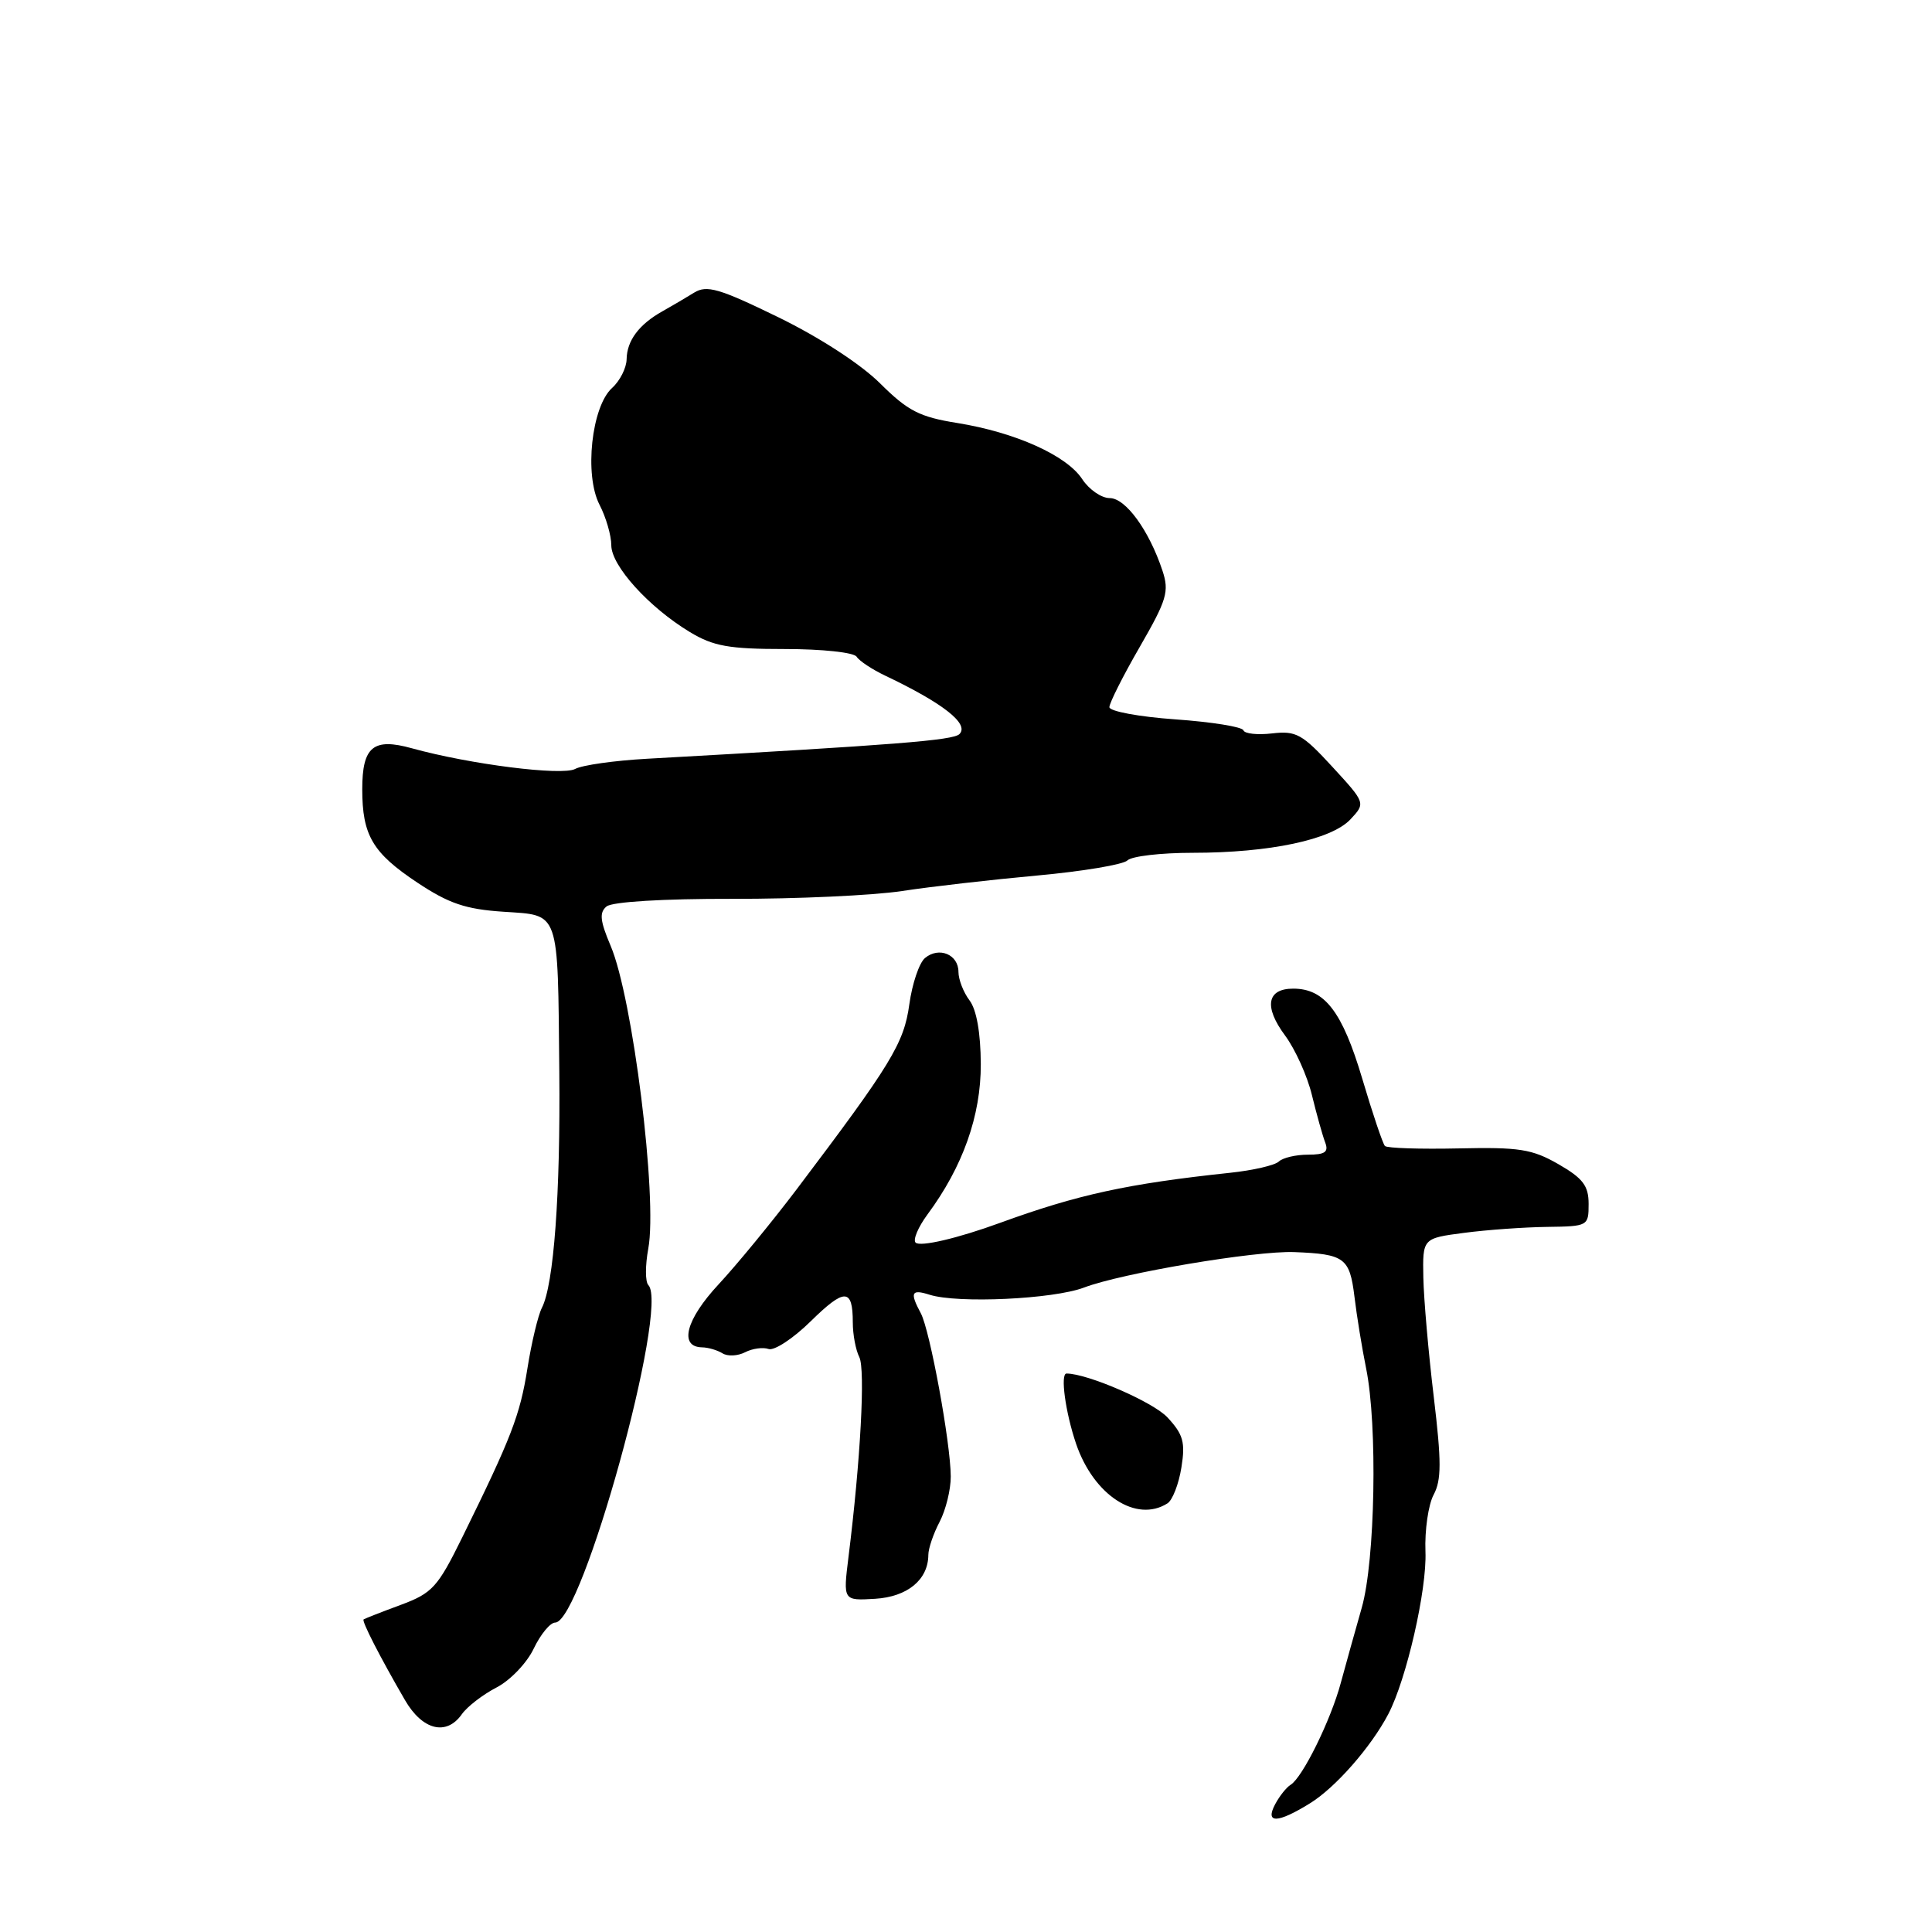 <?xml version="1.0" encoding="UTF-8" standalone="no"?>
<!DOCTYPE svg PUBLIC "-//W3C//DTD SVG 1.1//EN" "http://www.w3.org/Graphics/SVG/1.1/DTD/svg11.dtd" >
<svg xmlns="http://www.w3.org/2000/svg" xmlns:xlink="http://www.w3.org/1999/xlink" version="1.1" viewBox="0 0 256 256">
 <g >
 <path fill="currentColor"
d=" M 173.59 238.94 C 176.95 236.87 181.66 231.50 183.95 227.14 C 186.36 222.55 189.09 210.63 188.88 205.59 C 188.77 202.77 189.26 199.39 189.96 198.07 C 191.01 196.11 191.01 193.69 189.98 185.08 C 189.28 179.26 188.66 172.16 188.60 169.29 C 188.50 164.08 188.50 164.08 194.00 163.36 C 197.03 162.96 201.97 162.61 205.00 162.57 C 210.42 162.50 210.50 162.45 210.50 159.53 C 210.50 157.12 209.75 156.13 206.50 154.26 C 203.02 152.26 201.30 151.99 193.27 152.17 C 188.19 152.28 183.80 152.14 183.51 151.85 C 183.23 151.56 181.87 147.54 180.50 142.91 C 177.86 134.04 175.53 131.00 171.36 131.00 C 167.87 131.00 167.45 133.40 170.27 137.20 C 171.62 139.02 173.23 142.58 173.84 145.12 C 174.46 147.66 175.25 150.48 175.59 151.37 C 176.08 152.65 175.58 153.00 173.31 153.00 C 171.71 153.00 169.97 153.41 169.45 153.91 C 168.93 154.41 166.03 155.08 163.00 155.40 C 149.38 156.85 142.79 158.29 132.50 162.04 C 126.88 164.09 121.92 165.25 121.32 164.65 C 120.95 164.28 121.66 162.60 122.89 160.93 C 127.59 154.58 129.98 147.83 129.96 141.00 C 129.94 136.86 129.40 133.79 128.47 132.56 C 127.66 131.49 127.00 129.79 127.00 128.78 C 127.00 126.47 124.43 125.40 122.57 126.94 C 121.80 127.58 120.87 130.34 120.49 133.08 C 119.78 138.25 118.09 141.01 105.54 157.62 C 102.26 161.95 97.61 167.61 95.21 170.19 C 90.89 174.83 89.93 178.47 93.02 178.53 C 93.83 178.54 95.05 178.90 95.73 179.32 C 96.41 179.75 97.76 179.68 98.73 179.18 C 99.70 178.68 101.11 178.49 101.84 178.75 C 102.58 179.01 105.09 177.37 107.41 175.09 C 111.93 170.65 113.00 170.68 113.00 175.23 C 113.00 176.83 113.39 178.89 113.86 179.82 C 114.68 181.41 114.02 193.59 112.43 206.30 C 111.71 212.10 111.71 212.10 115.94 211.85 C 120.24 211.59 122.99 209.33 123.01 206.03 C 123.01 205.19 123.68 203.21 124.51 201.64 C 125.33 200.06 125.99 197.36 125.98 195.64 C 125.96 191.17 123.22 176.29 122.02 174.03 C 120.53 171.25 120.75 170.79 123.18 171.56 C 126.90 172.74 139.57 172.15 143.63 170.61 C 148.67 168.69 166.38 165.71 171.50 165.91 C 178.17 166.17 178.84 166.67 179.47 171.80 C 179.78 174.39 180.48 178.67 181.02 181.33 C 182.55 188.87 182.22 206.78 180.44 213.03 C 179.58 216.04 178.33 220.53 177.66 223.00 C 176.33 227.95 172.60 235.51 171.02 236.49 C 170.46 236.83 169.54 237.99 168.97 239.06 C 167.58 241.66 169.27 241.62 173.59 238.94 Z  M 61.19 227.15 C 61.91 226.13 63.98 224.54 65.79 223.60 C 67.60 222.67 69.82 220.35 70.72 218.45 C 71.63 216.55 72.91 215.00 73.56 215.00 C 77.13 215.00 88.69 173.15 85.91 170.28 C 85.49 169.85 85.49 167.68 85.90 165.45 C 87.15 158.77 83.84 132.18 80.91 125.32 C 79.51 122.02 79.39 120.92 80.37 120.11 C 81.11 119.49 87.88 119.08 97.06 119.10 C 105.55 119.12 115.65 118.65 119.50 118.07 C 123.35 117.48 131.42 116.56 137.44 116.01 C 143.46 115.46 148.84 114.56 149.39 114.01 C 149.95 113.45 153.83 113.00 158.03 113.00 C 168.24 113.00 176.39 111.27 178.93 108.58 C 180.96 106.41 180.96 106.41 176.53 101.59 C 172.56 97.27 171.74 96.81 168.57 97.18 C 166.62 97.41 164.91 97.22 164.76 96.77 C 164.60 96.31 160.55 95.66 155.74 95.32 C 150.93 94.98 147.00 94.25 147.00 93.70 C 147.00 93.15 148.81 89.55 151.03 85.71 C 154.62 79.48 154.95 78.38 154.03 75.61 C 152.26 70.27 149.15 66.00 147.04 66.00 C 145.94 66.00 144.31 64.87 143.40 63.49 C 141.35 60.35 134.53 57.29 126.85 56.05 C 121.84 55.25 120.29 54.45 116.62 50.80 C 114.04 48.24 108.59 44.70 103.12 42.03 C 95.28 38.21 93.65 37.74 91.97 38.78 C 90.89 39.45 89.00 40.56 87.77 41.25 C 84.67 42.99 83.07 45.13 83.03 47.60 C 83.01 48.75 82.15 50.46 81.11 51.40 C 78.38 53.87 77.40 62.94 79.44 66.88 C 80.30 68.54 81.00 70.96 81.00 72.25 C 81.00 74.97 85.98 80.47 91.41 83.75 C 94.53 85.63 96.58 86.00 104.01 86.00 C 108.93 86.00 113.16 86.45 113.51 87.02 C 113.85 87.57 115.57 88.71 117.32 89.54 C 124.99 93.19 128.47 95.93 127.13 97.27 C 126.30 98.10 118.73 98.70 85.71 100.54 C 81.43 100.78 77.15 101.38 76.21 101.89 C 74.46 102.82 62.27 101.28 54.57 99.15 C 49.46 97.73 48.00 98.94 48.00 104.58 C 48.00 110.68 49.37 113.01 55.30 116.95 C 59.48 119.73 61.71 120.48 66.70 120.81 C 74.23 121.32 73.90 120.37 74.11 142.00 C 74.27 158.20 73.38 170.24 71.80 173.30 C 71.29 174.30 70.43 177.90 69.89 181.30 C 68.90 187.54 67.77 190.46 61.24 203.73 C 57.99 210.33 57.29 211.10 53.09 212.66 C 50.57 213.59 48.36 214.46 48.18 214.58 C 47.90 214.78 50.33 219.53 53.66 225.27 C 55.97 229.26 59.15 230.05 61.19 227.15 Z  M 154.70 199.20 C 155.36 198.78 156.19 196.65 156.54 194.46 C 157.08 191.11 156.79 190.07 154.70 187.82 C 152.83 185.79 144.10 182.00 141.32 182.00 C 140.47 182.00 141.17 187.15 142.59 191.32 C 144.92 198.13 150.58 201.82 154.70 199.20 Z "/>
</g>
</svg>